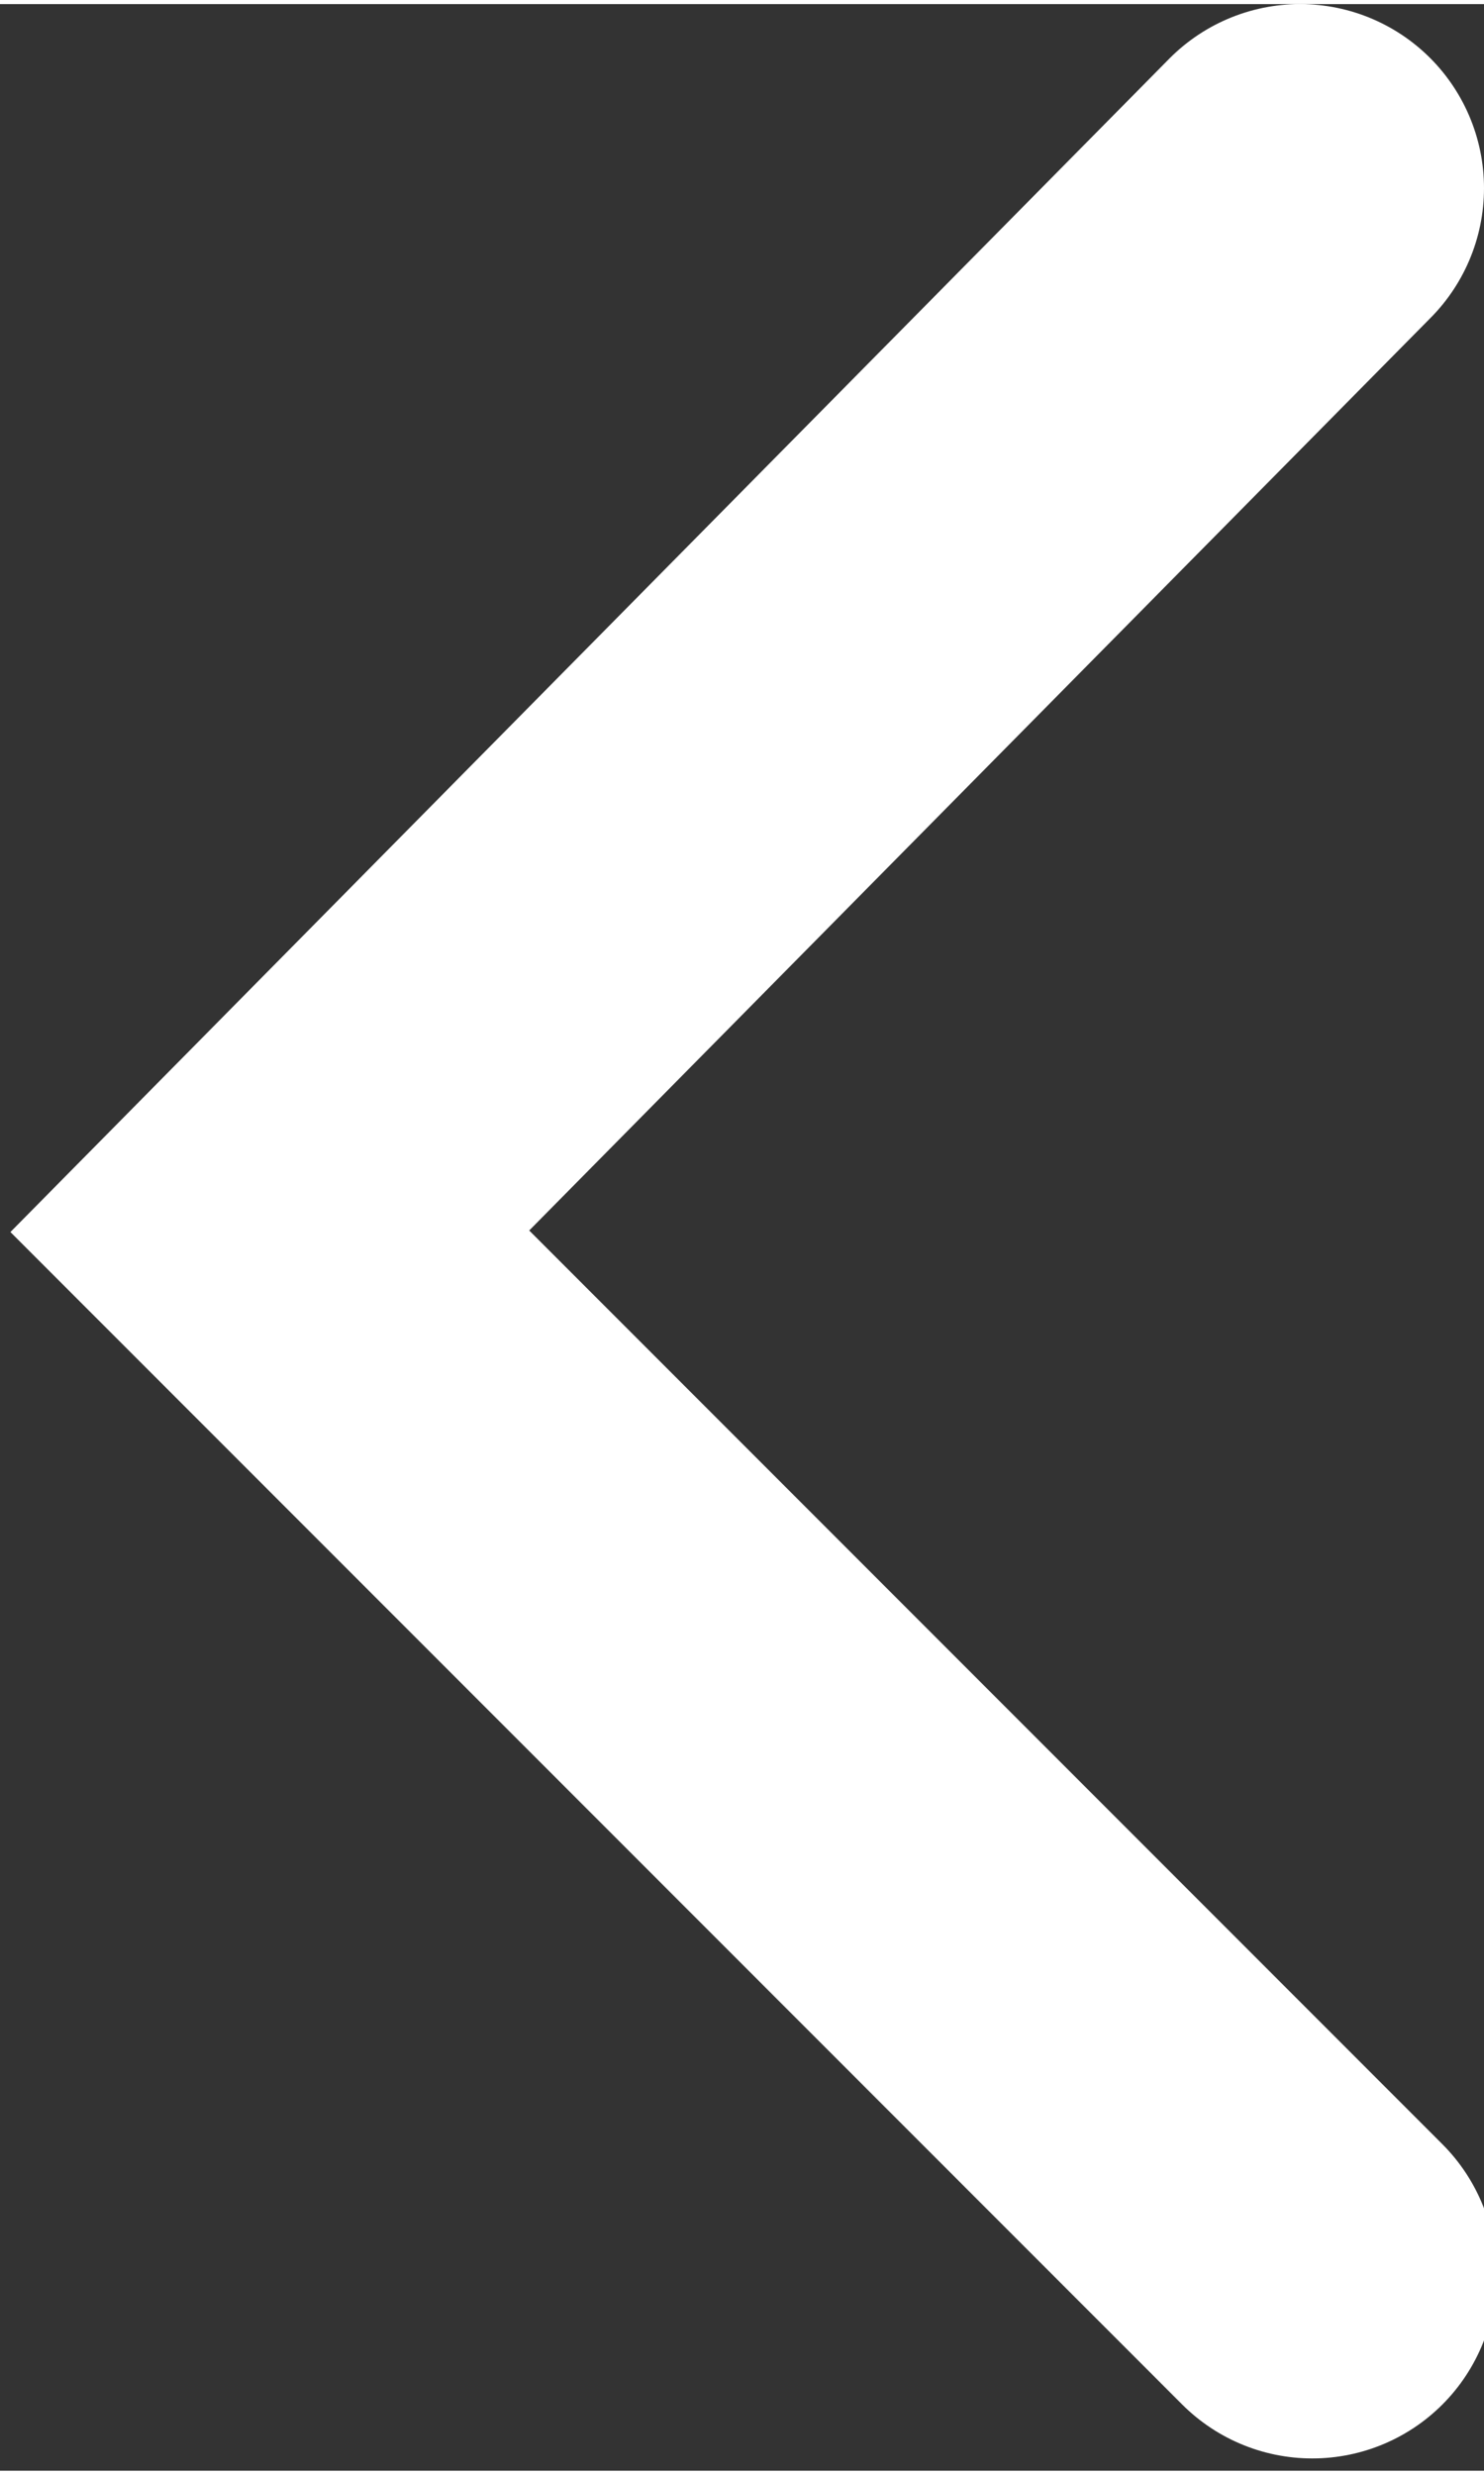 <svg xmlns="http://www.w3.org/2000/svg" width="12" height="20" viewBox="0 0 12.1 20.1"><rect x="0" y="0" width="12.1" height="20.1" fill="#333333" stroke="none"/><defs><style>  
      .cls-1 {
        fill: none;
        stroke: #fff;
        stroke-linecap: round;
        stroke-width: 3px;
        fill-rule: evenodd;
      }
    </style></defs><path class="cls-1" d="M10.6 1.5l-8.4 8.5 8.5 8.5"/></svg>